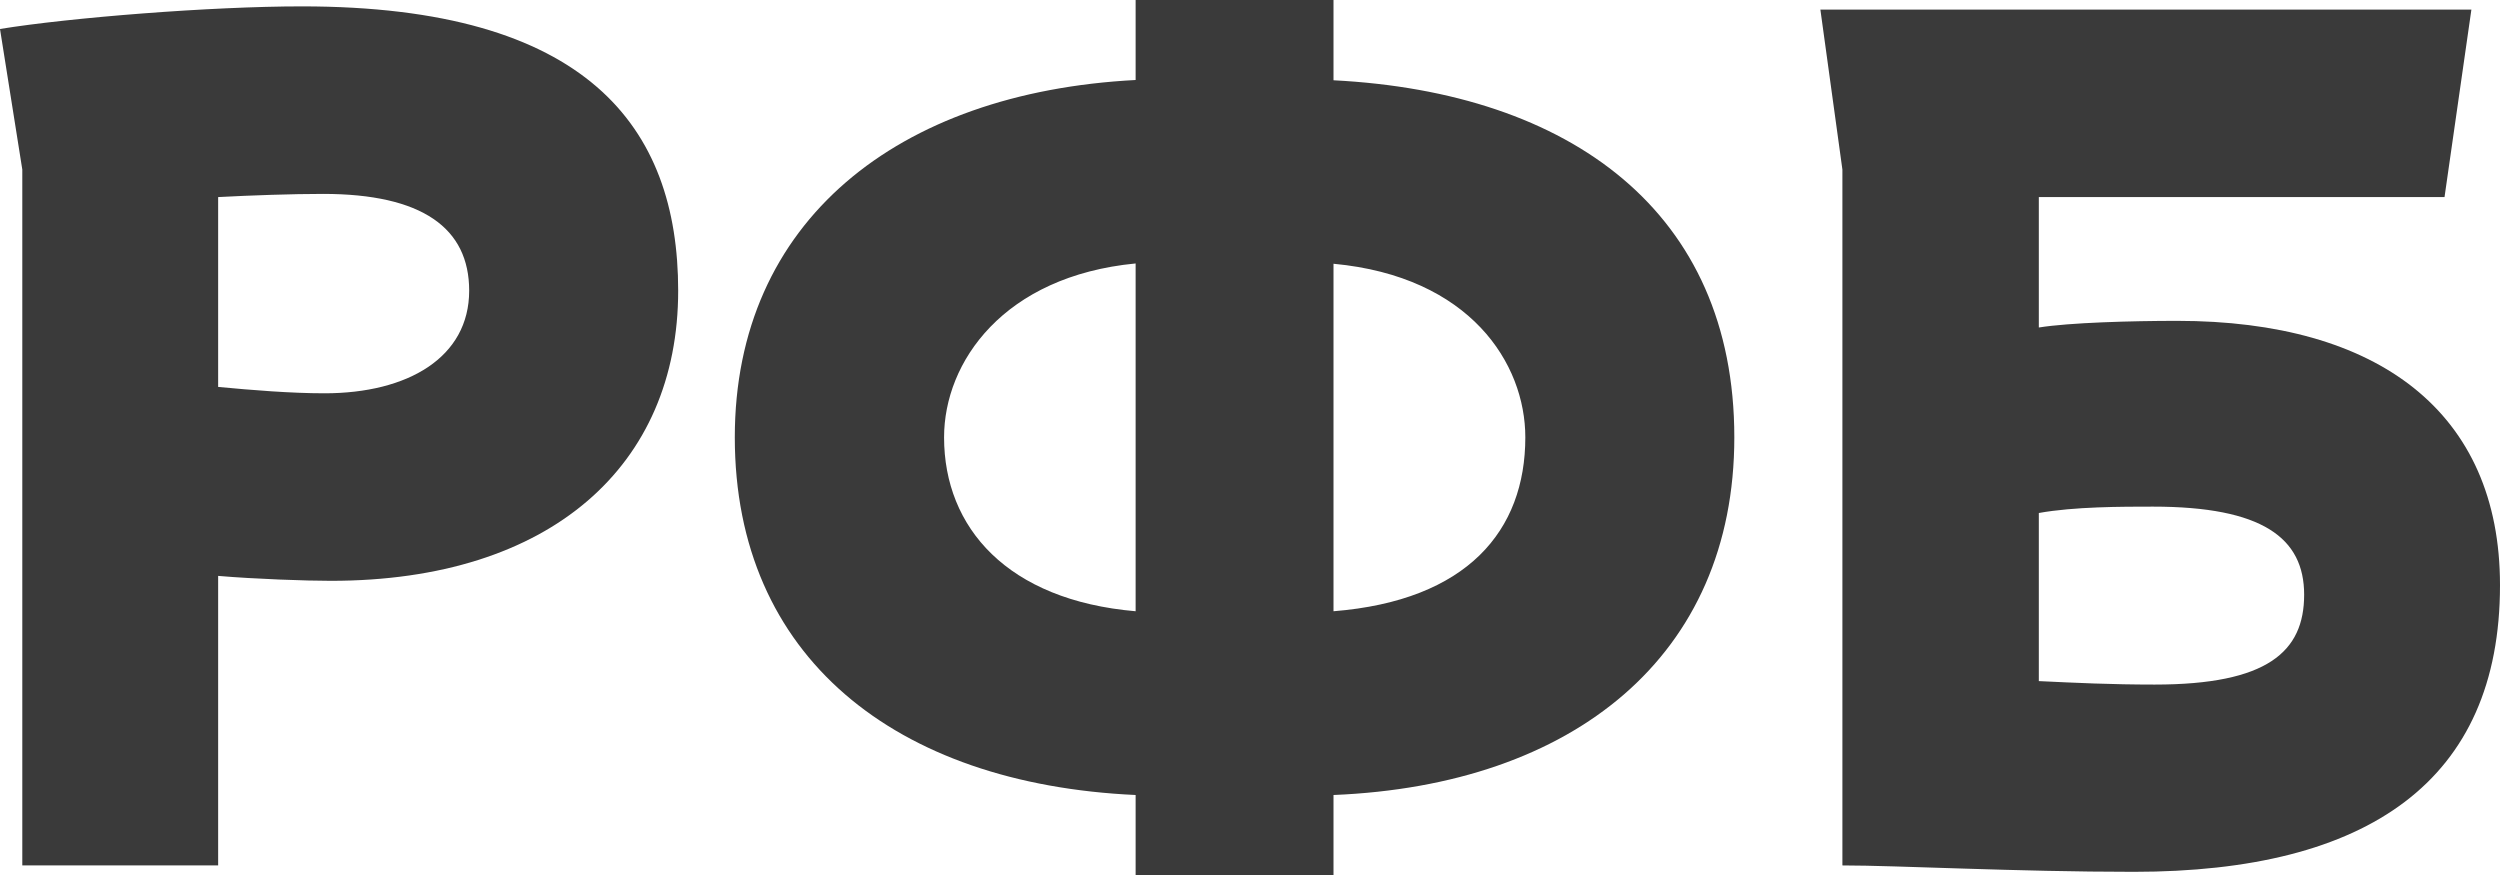<svg width="100" height="35" viewBox="0 0 100 35" fill="none" xmlns="http://www.w3.org/2000/svg">
<path d="M8.726 7.883V15.477C10.075 15.605 11.631 15.732 12.98 15.732C16.32 15.732 18.767 14.294 18.767 11.628C18.767 9.124 16.892 7.756 12.923 7.756C11.688 7.756 10.018 7.814 8.726 7.883ZM0.892 34.617V6.782L0 1.159C2.779 0.707 8.429 0.255 12.077 0.255C23.468 0.255 27.127 5.055 27.127 11.628C27.127 18.607 22.049 23.233 13.232 23.233C12.271 23.233 10.213 23.163 8.726 23.036V34.617H0.892Z" fill="#3A3A3A"/>
<path d="M81.553 20.52V27.244C83.028 27.314 84.435 27.383 86.185 27.383C90.691 27.383 92.166 26.073 92.166 23.789C92.166 21.517 90.496 20.265 86.116 20.265C84.892 20.265 82.96 20.265 81.553 20.52ZM97.781 7.883H81.553V13.1C82.776 12.903 85.281 12.834 87.088 12.834C95.128 12.834 100 16.486 100 23.407C100 31.232 94.728 34.873 85.35 34.873C80.661 34.873 75.892 34.617 73.696 34.617V6.782L72.815 0.383H98.856L97.781 7.883Z" fill="#3A3A3A"/>
<path d="M53.34 24.45V10.55C58.806 11.06 61.013 14.538 61.013 17.494C61.013 21.227 58.692 24.021 53.34 24.45ZM37.763 17.494C37.763 14.48 40.142 11.048 45.425 10.538V24.45C40.302 24.01 37.763 21.111 37.763 17.494ZM69.373 17.494C69.373 8.475 62.82 3.698 53.34 3.211V0H45.425V3.2C35.899 3.698 29.392 8.846 29.392 17.494C29.392 26.259 35.796 31.36 45.425 31.8V35H53.34V31.8C62.946 31.406 69.373 26.235 69.373 17.494Z" fill="#3A3A3A"/>
</svg>
